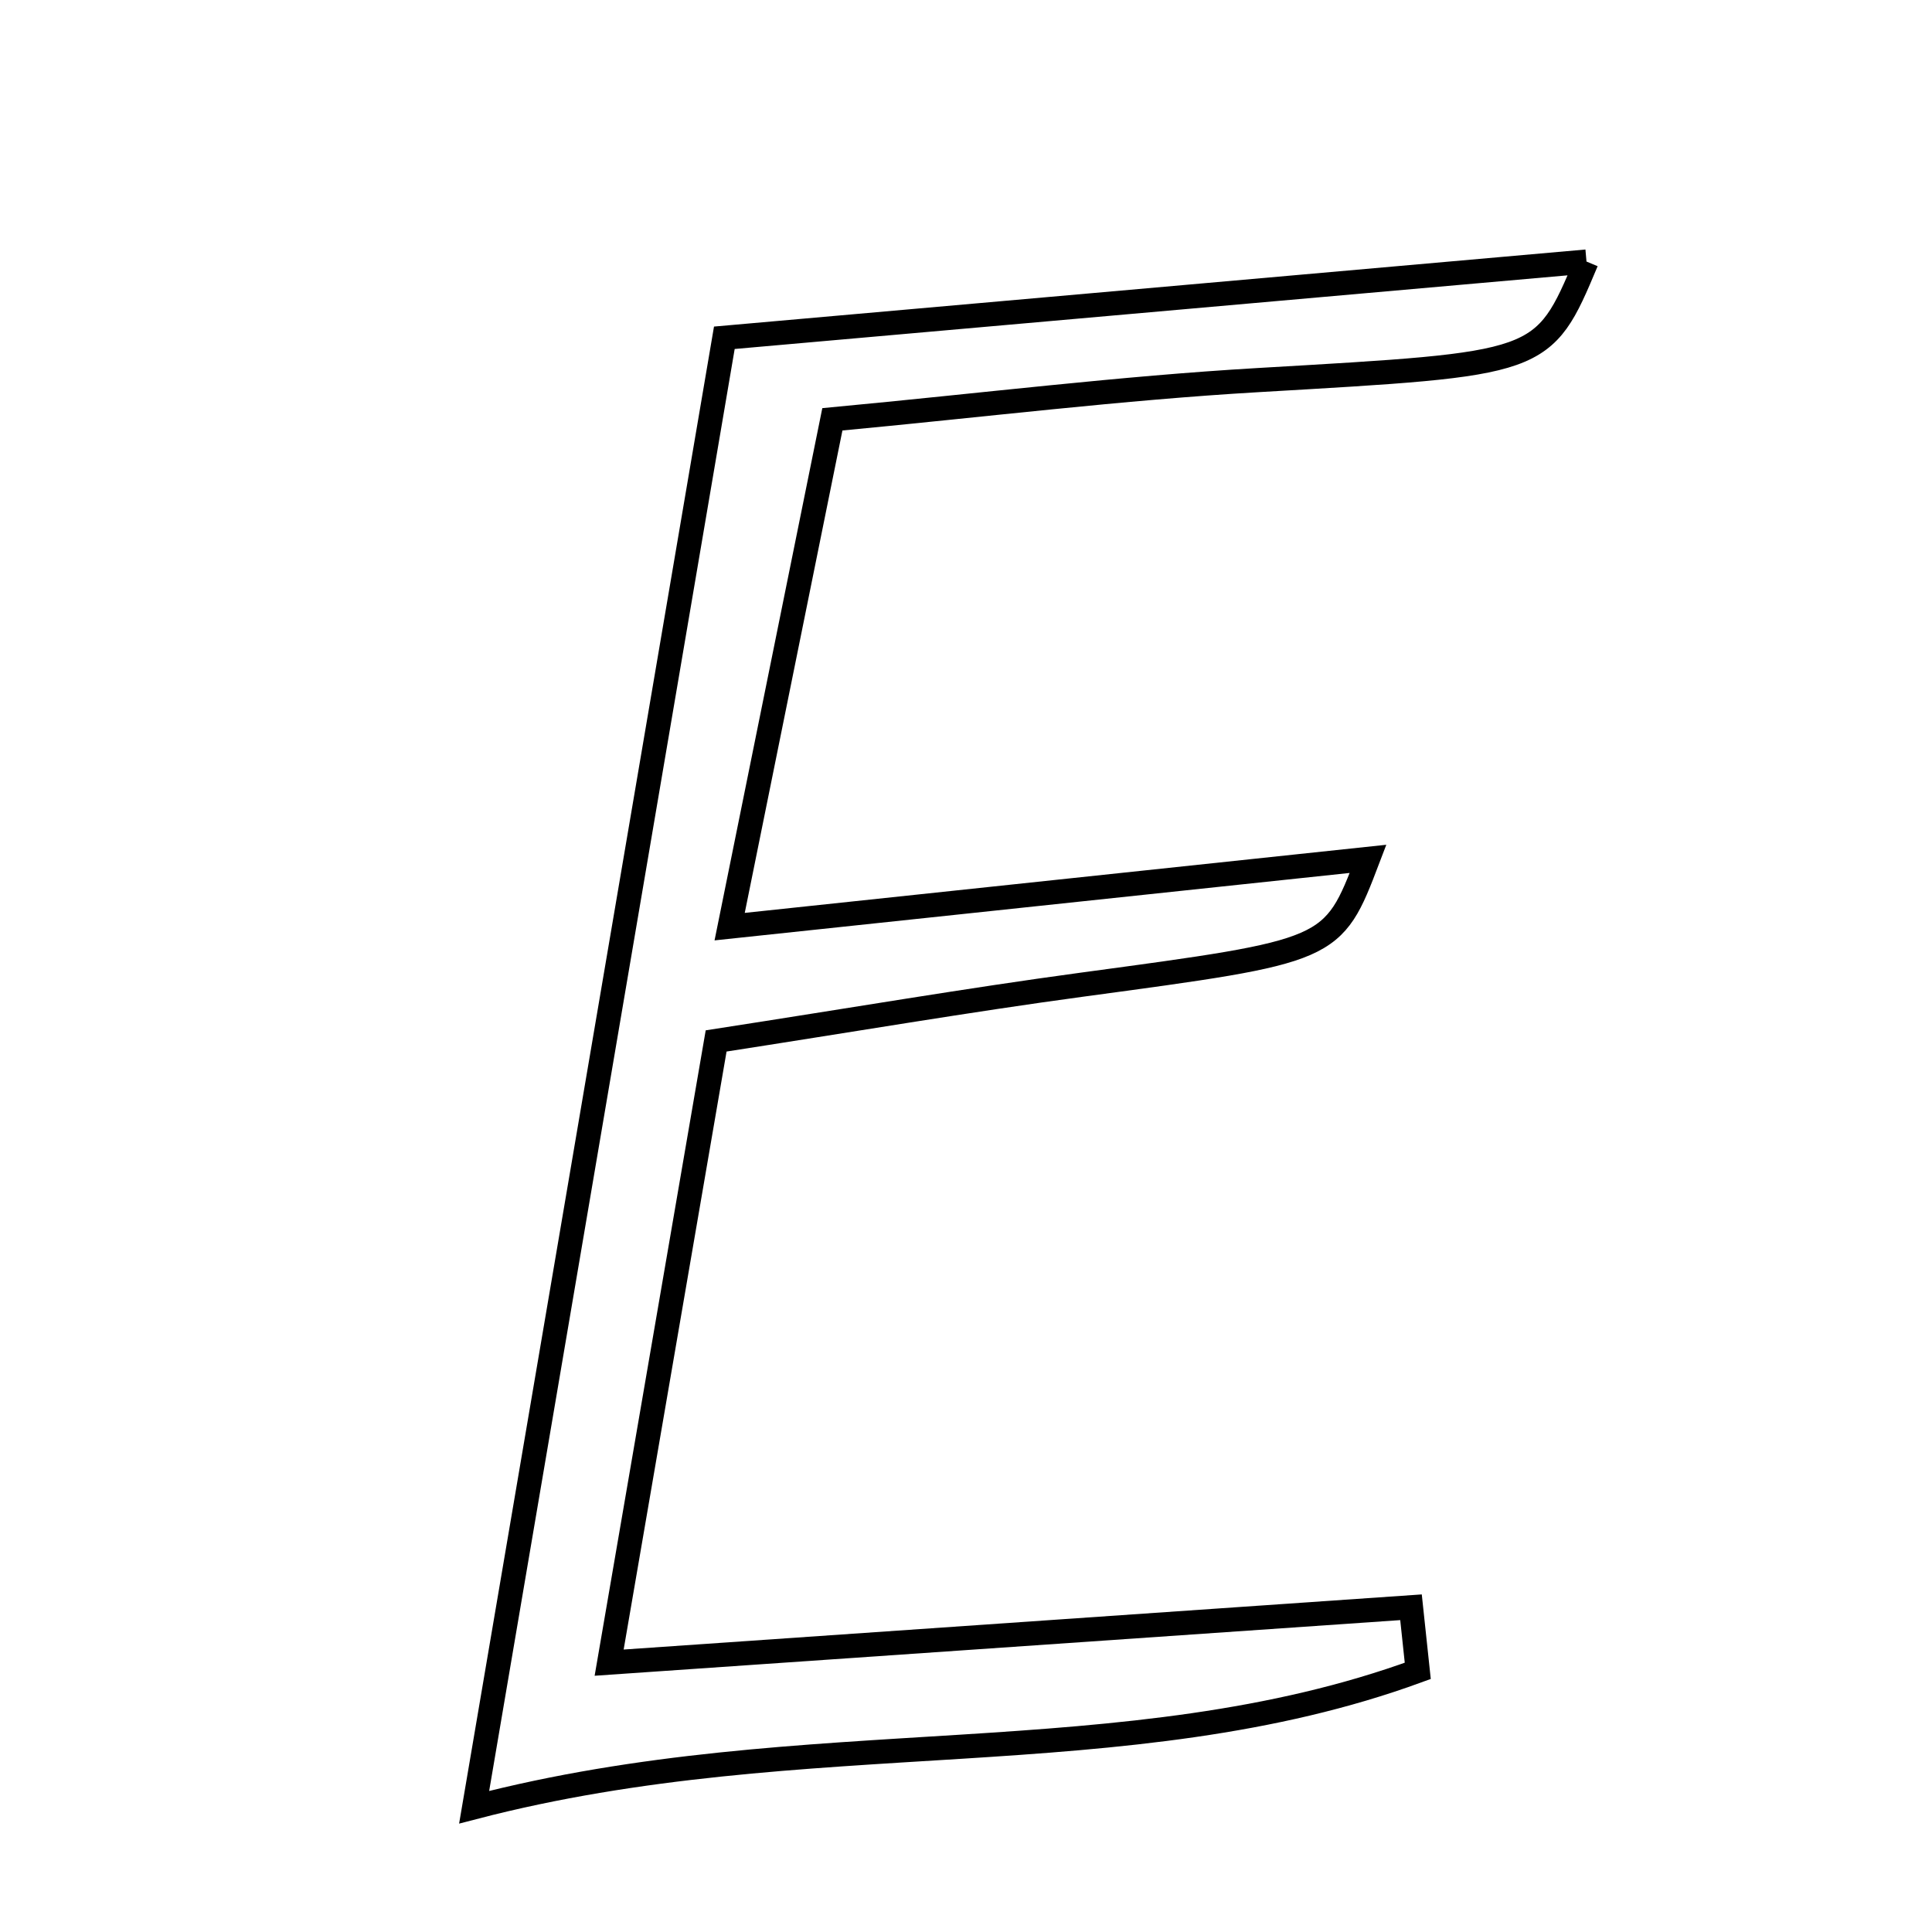 <svg xmlns="http://www.w3.org/2000/svg" viewBox="0.0 0.0 24.0 24.0" height="200px" width="200px"><path fill="none" stroke="black" stroke-width=".3" stroke-opacity="1.0"  filling="0" d="M19.708 3.249 C19.167 4.539 19.165 4.515 15.623 4.722 C13.925 4.821 12.232 5.031 10.34 5.209 C9.934 7.214 9.544 9.143 9.064 11.511 C11.814 11.219 14.364 10.948 16.994 10.669 C16.555 11.821 16.554 11.811 13.433 12.233 C12.023 12.424 10.62 12.664 8.896 12.931 C8.48 15.349 8.054 17.828 7.567 20.654 C11.081 20.412 14.305 20.189 17.528 19.966 C17.556 20.229 17.584 20.493 17.612 20.756 C13.984 22.083 10.01 21.378 5.89 22.45 C6.987 16.008 8.032 9.869 8.998 4.196 C13.025 3.84 16.345 3.547 19.708 3.249"></path></svg>